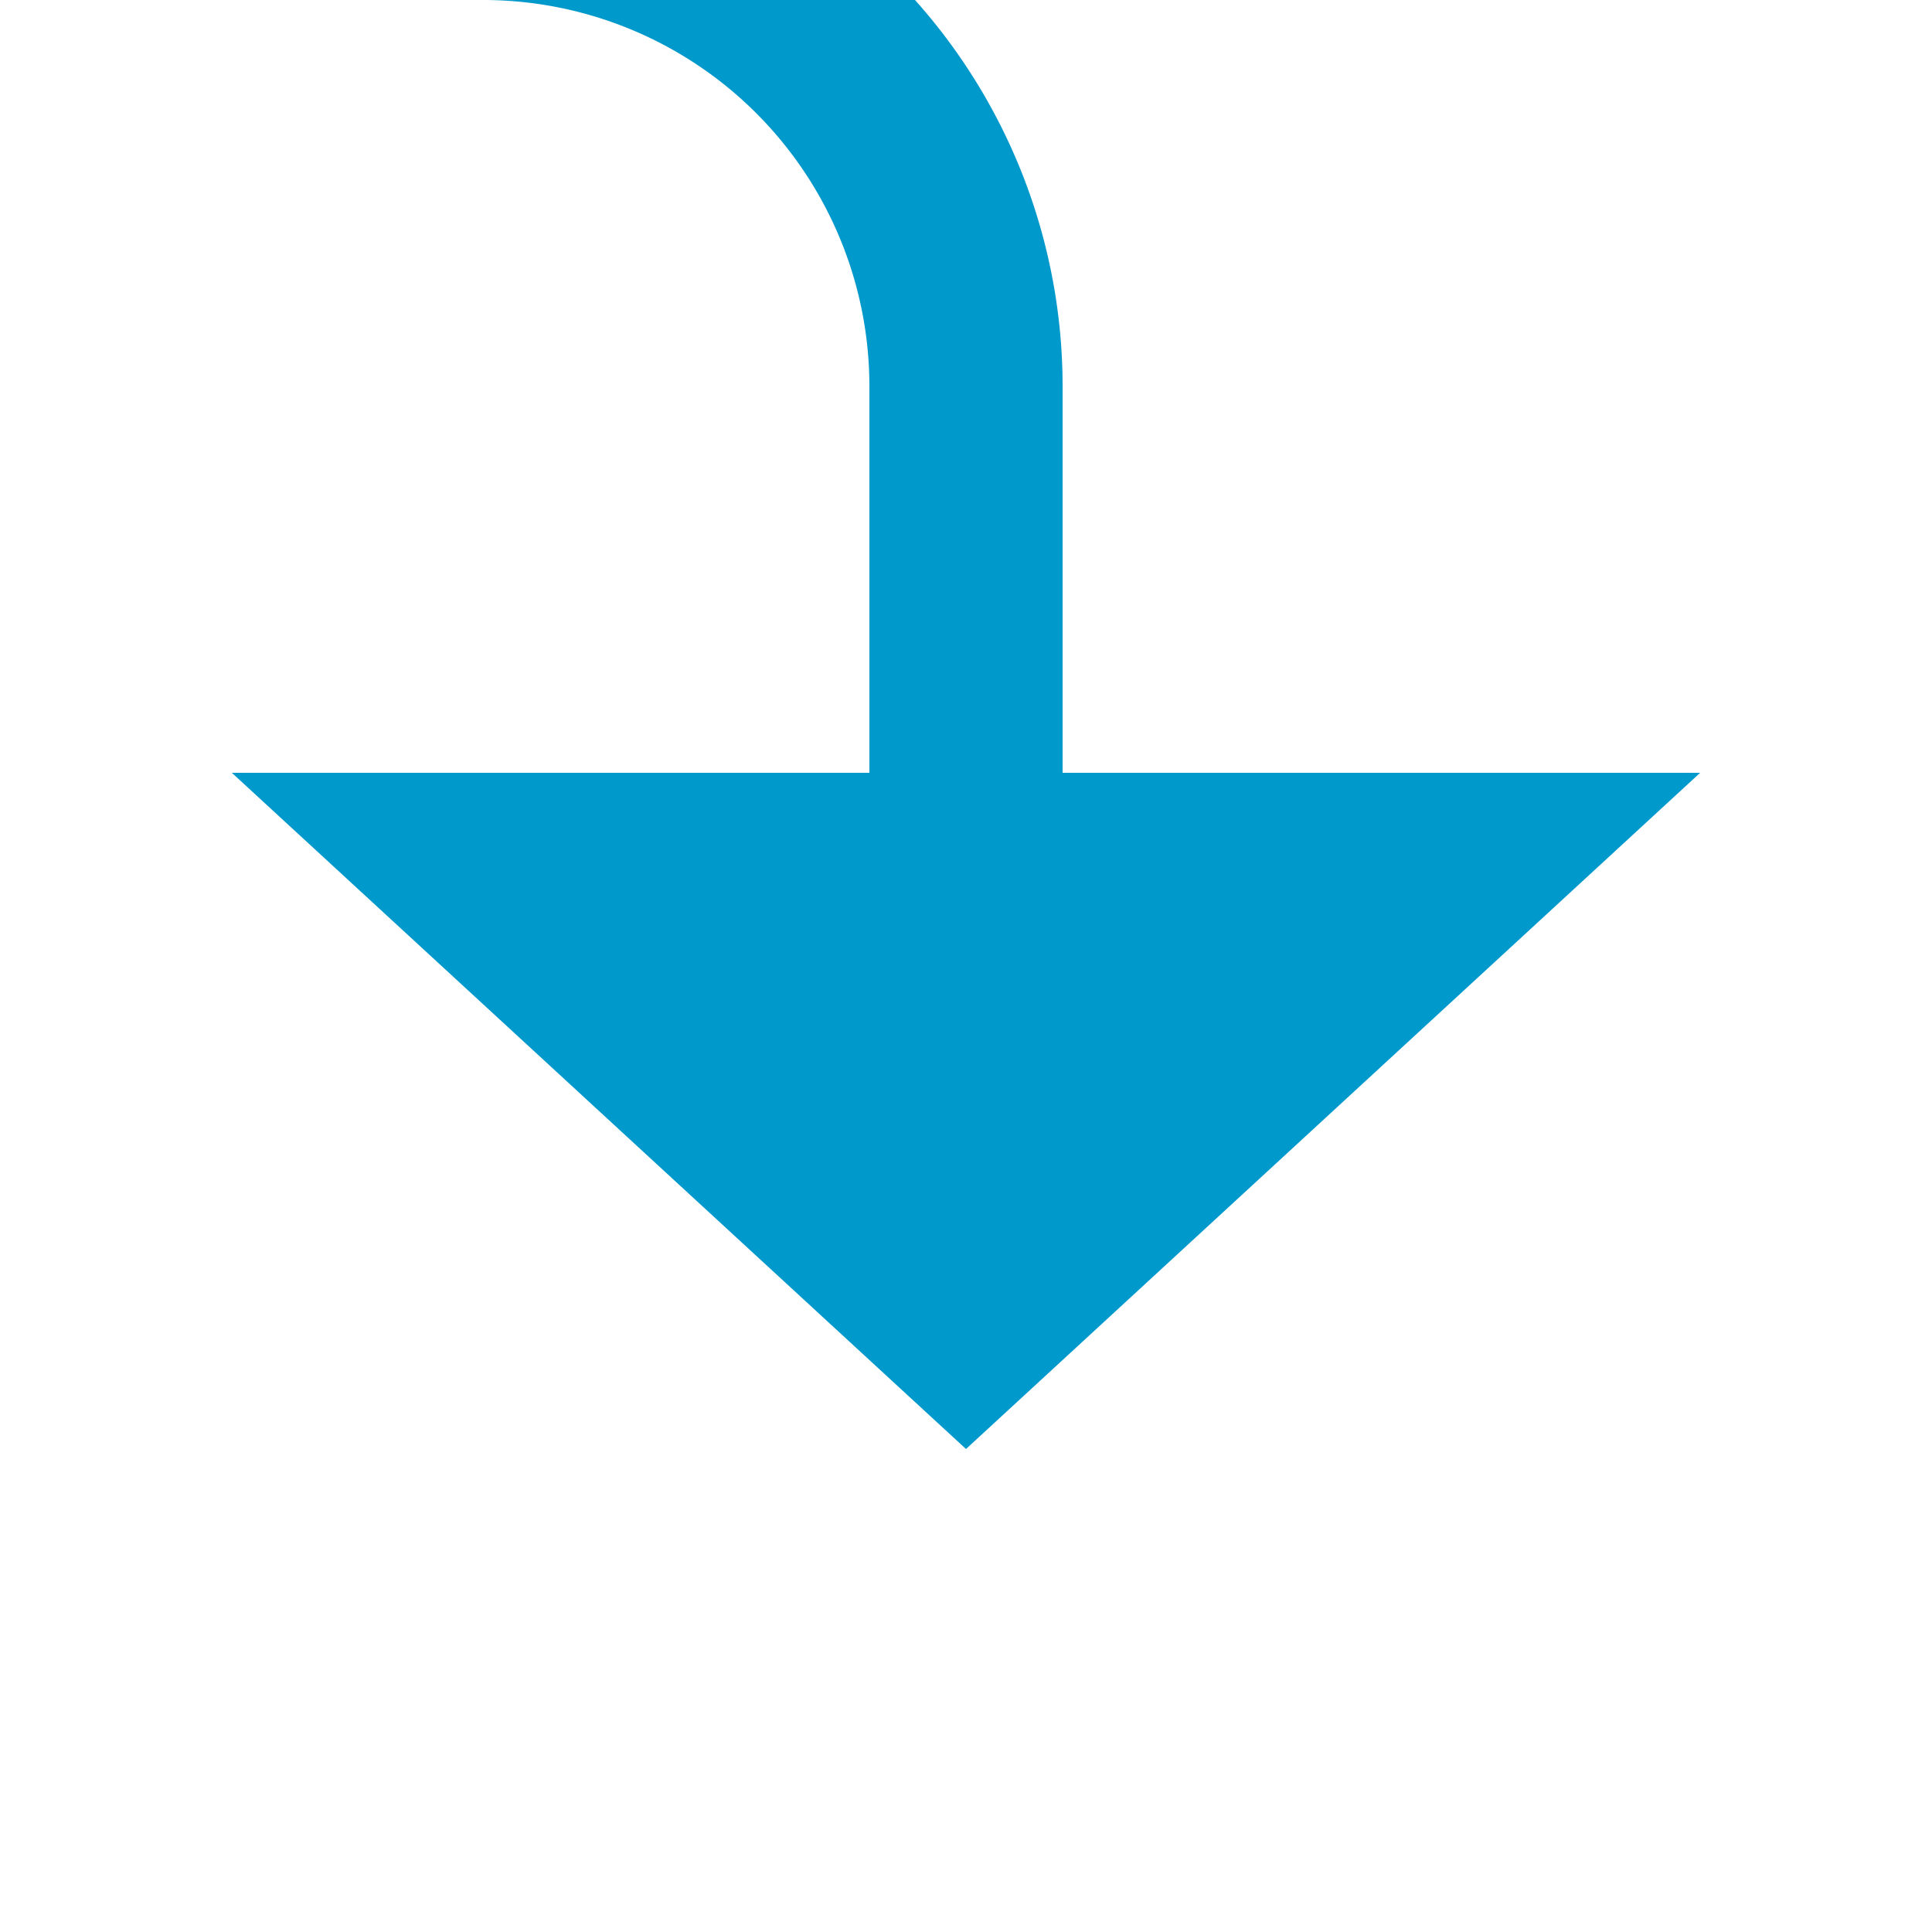 ﻿<?xml version="1.0" encoding="utf-8"?>
<svg version="1.1" xmlns:xlink="http://www.w3.org/1999/xlink" width="20px" height="20px" preserveAspectRatio="xMinYMid meet" viewBox="242 215  20 18" xmlns="http://www.w3.org/2000/svg">
  <path d="M 212 198  L 212 208  A 5 5 0 0 0 217 213 L 247 213  A 5 5 0 0 1 252 218 L 252 223  " stroke-width="2" stroke="#0099cc" fill="none" />
  <path d="M 244.4 222  L 252 229  L 259.6 222  L 244.4 222  Z " fill-rule="nonzero" fill="#0099cc" stroke="none" />
</svg>
